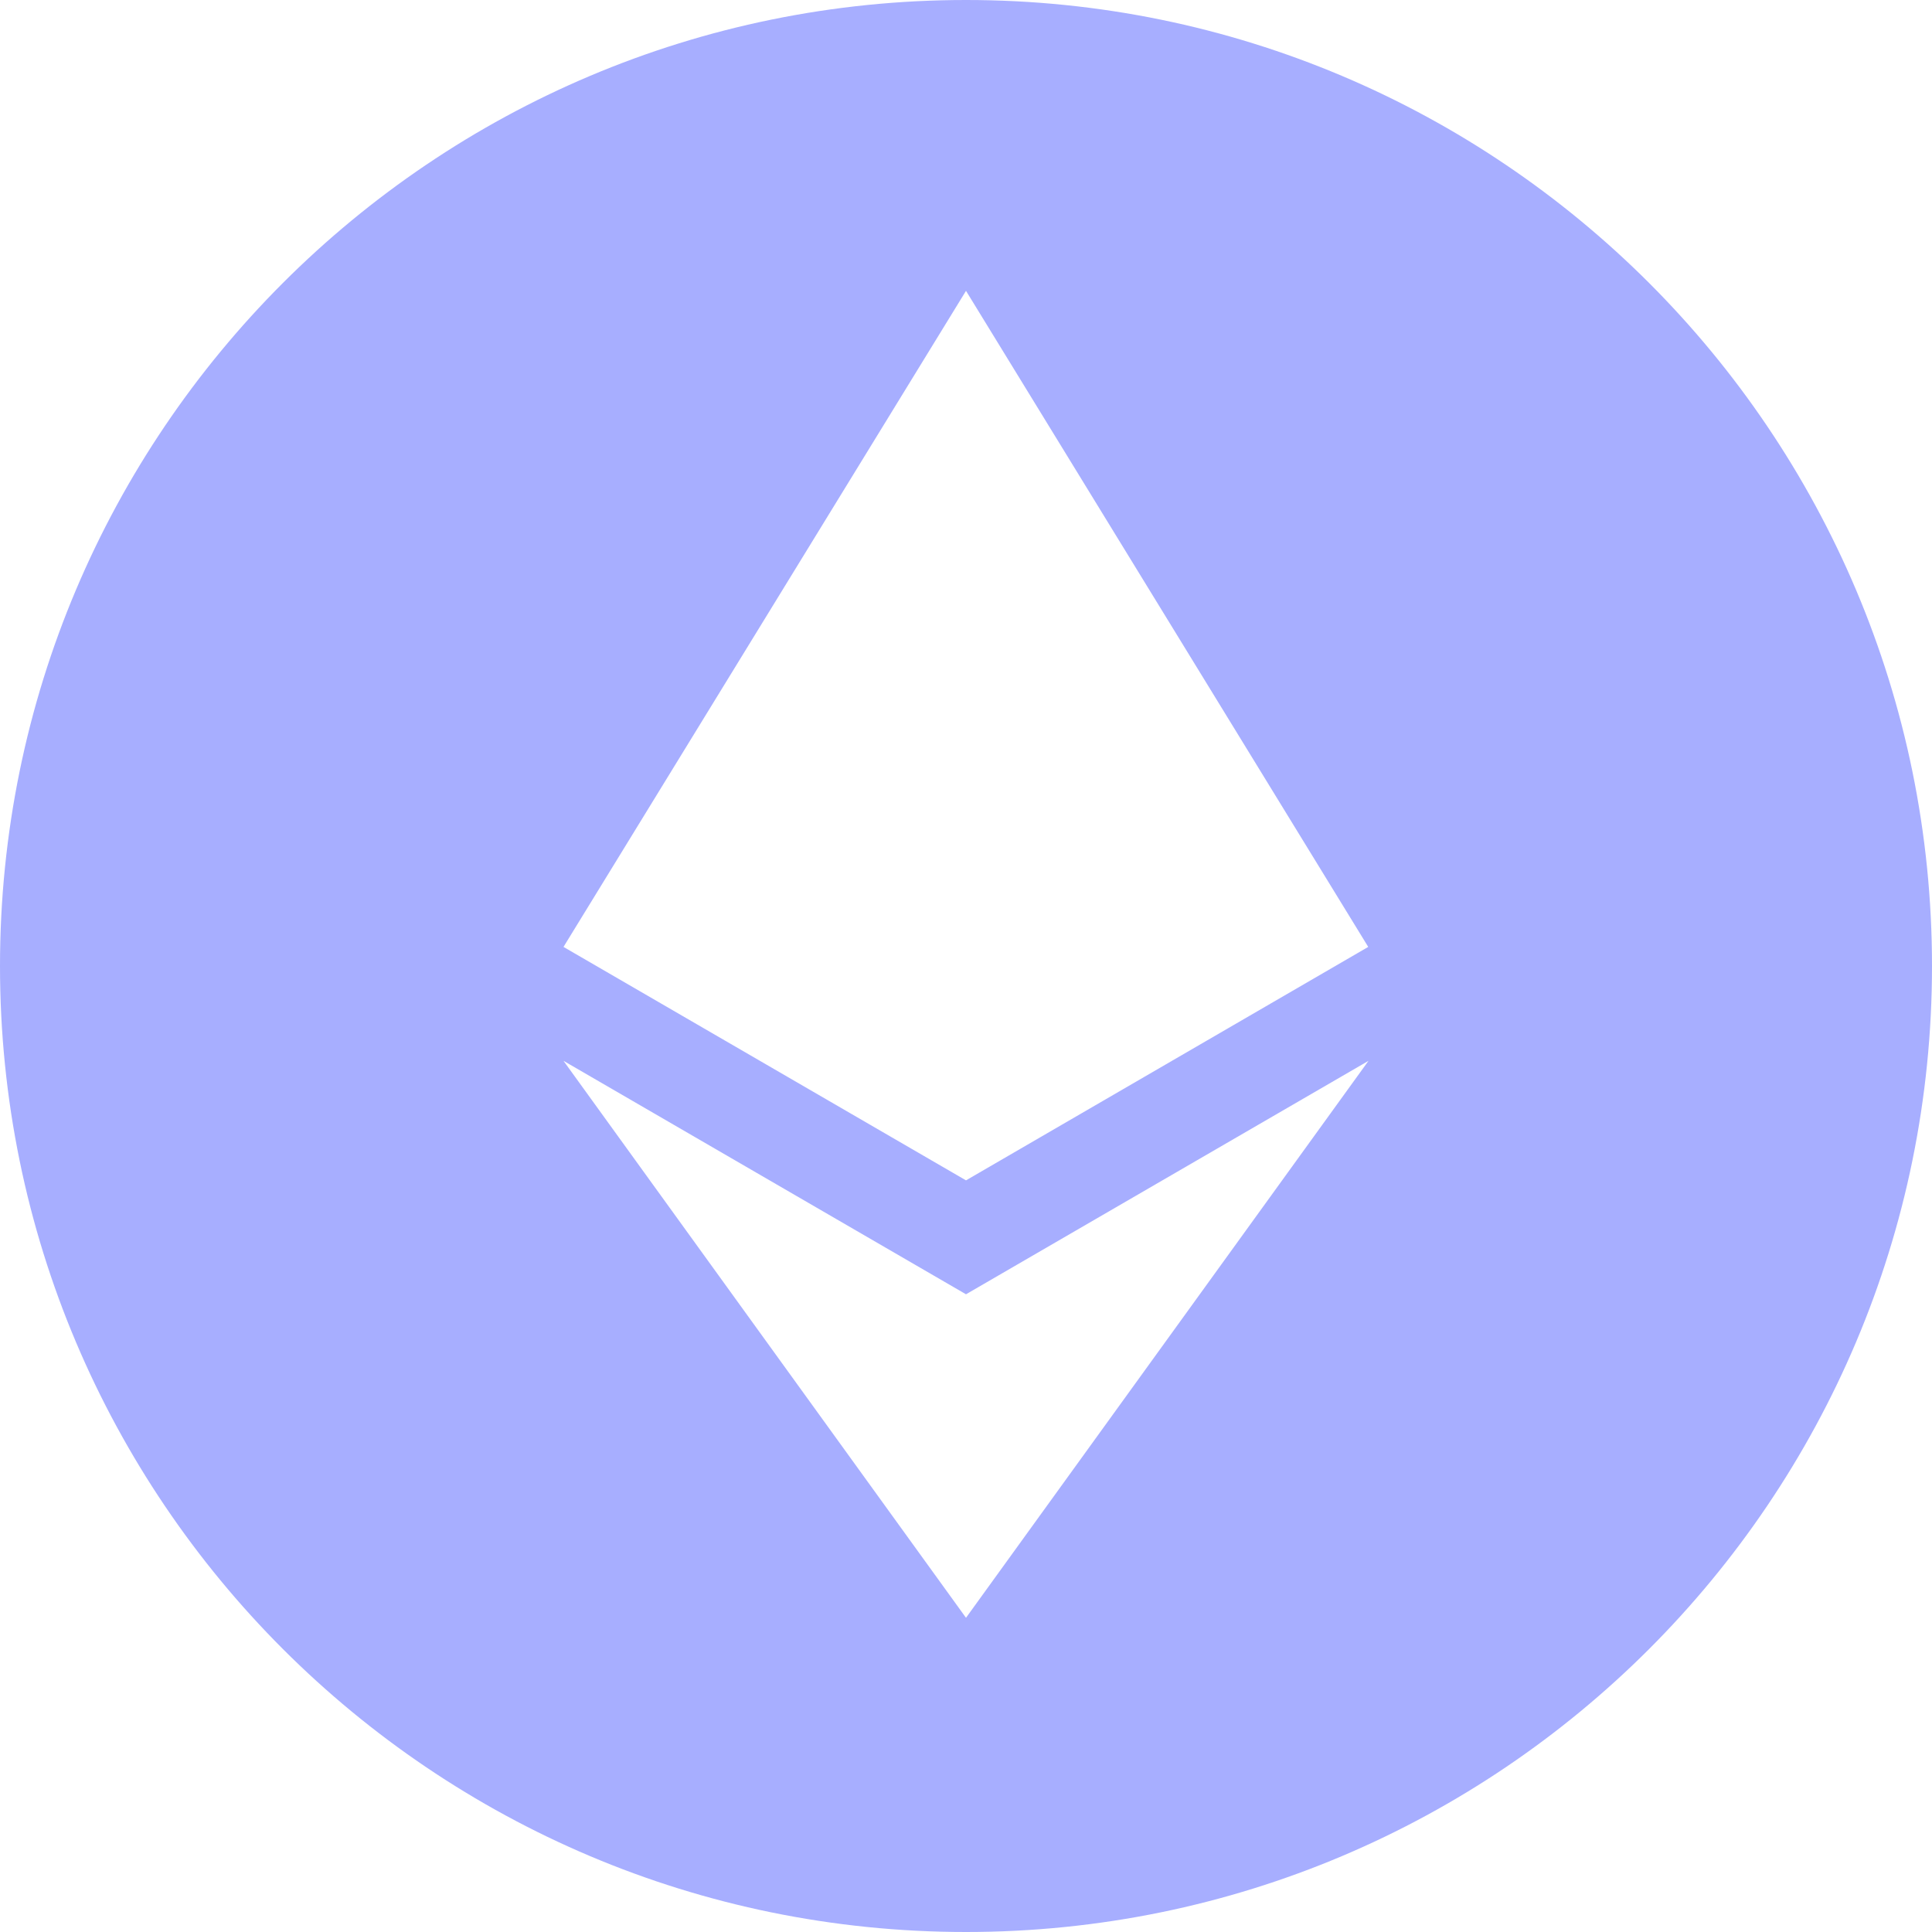 <svg viewBox="0 0 496 496" xmlns="http://www.w3.org/2000/svg" fill="#a7aeff"><path fill-rule="evenodd" d="M248,496 C384.967,496 496,384.967 496,248 C496,111.033 384.967,0 248,0 C111.033,0 0,111.033 0,248 C0,384.967 111.033,496 248,496 Z M351.265,243.1 L248,303.033 L144.667,243.1 L248,74.667 L351.265,243.1 Z M248,332.279 L144.667,272.346 L248,415.333 L351.333,272.346 L248,332.279 L248,332.279 Z"></path></svg>

